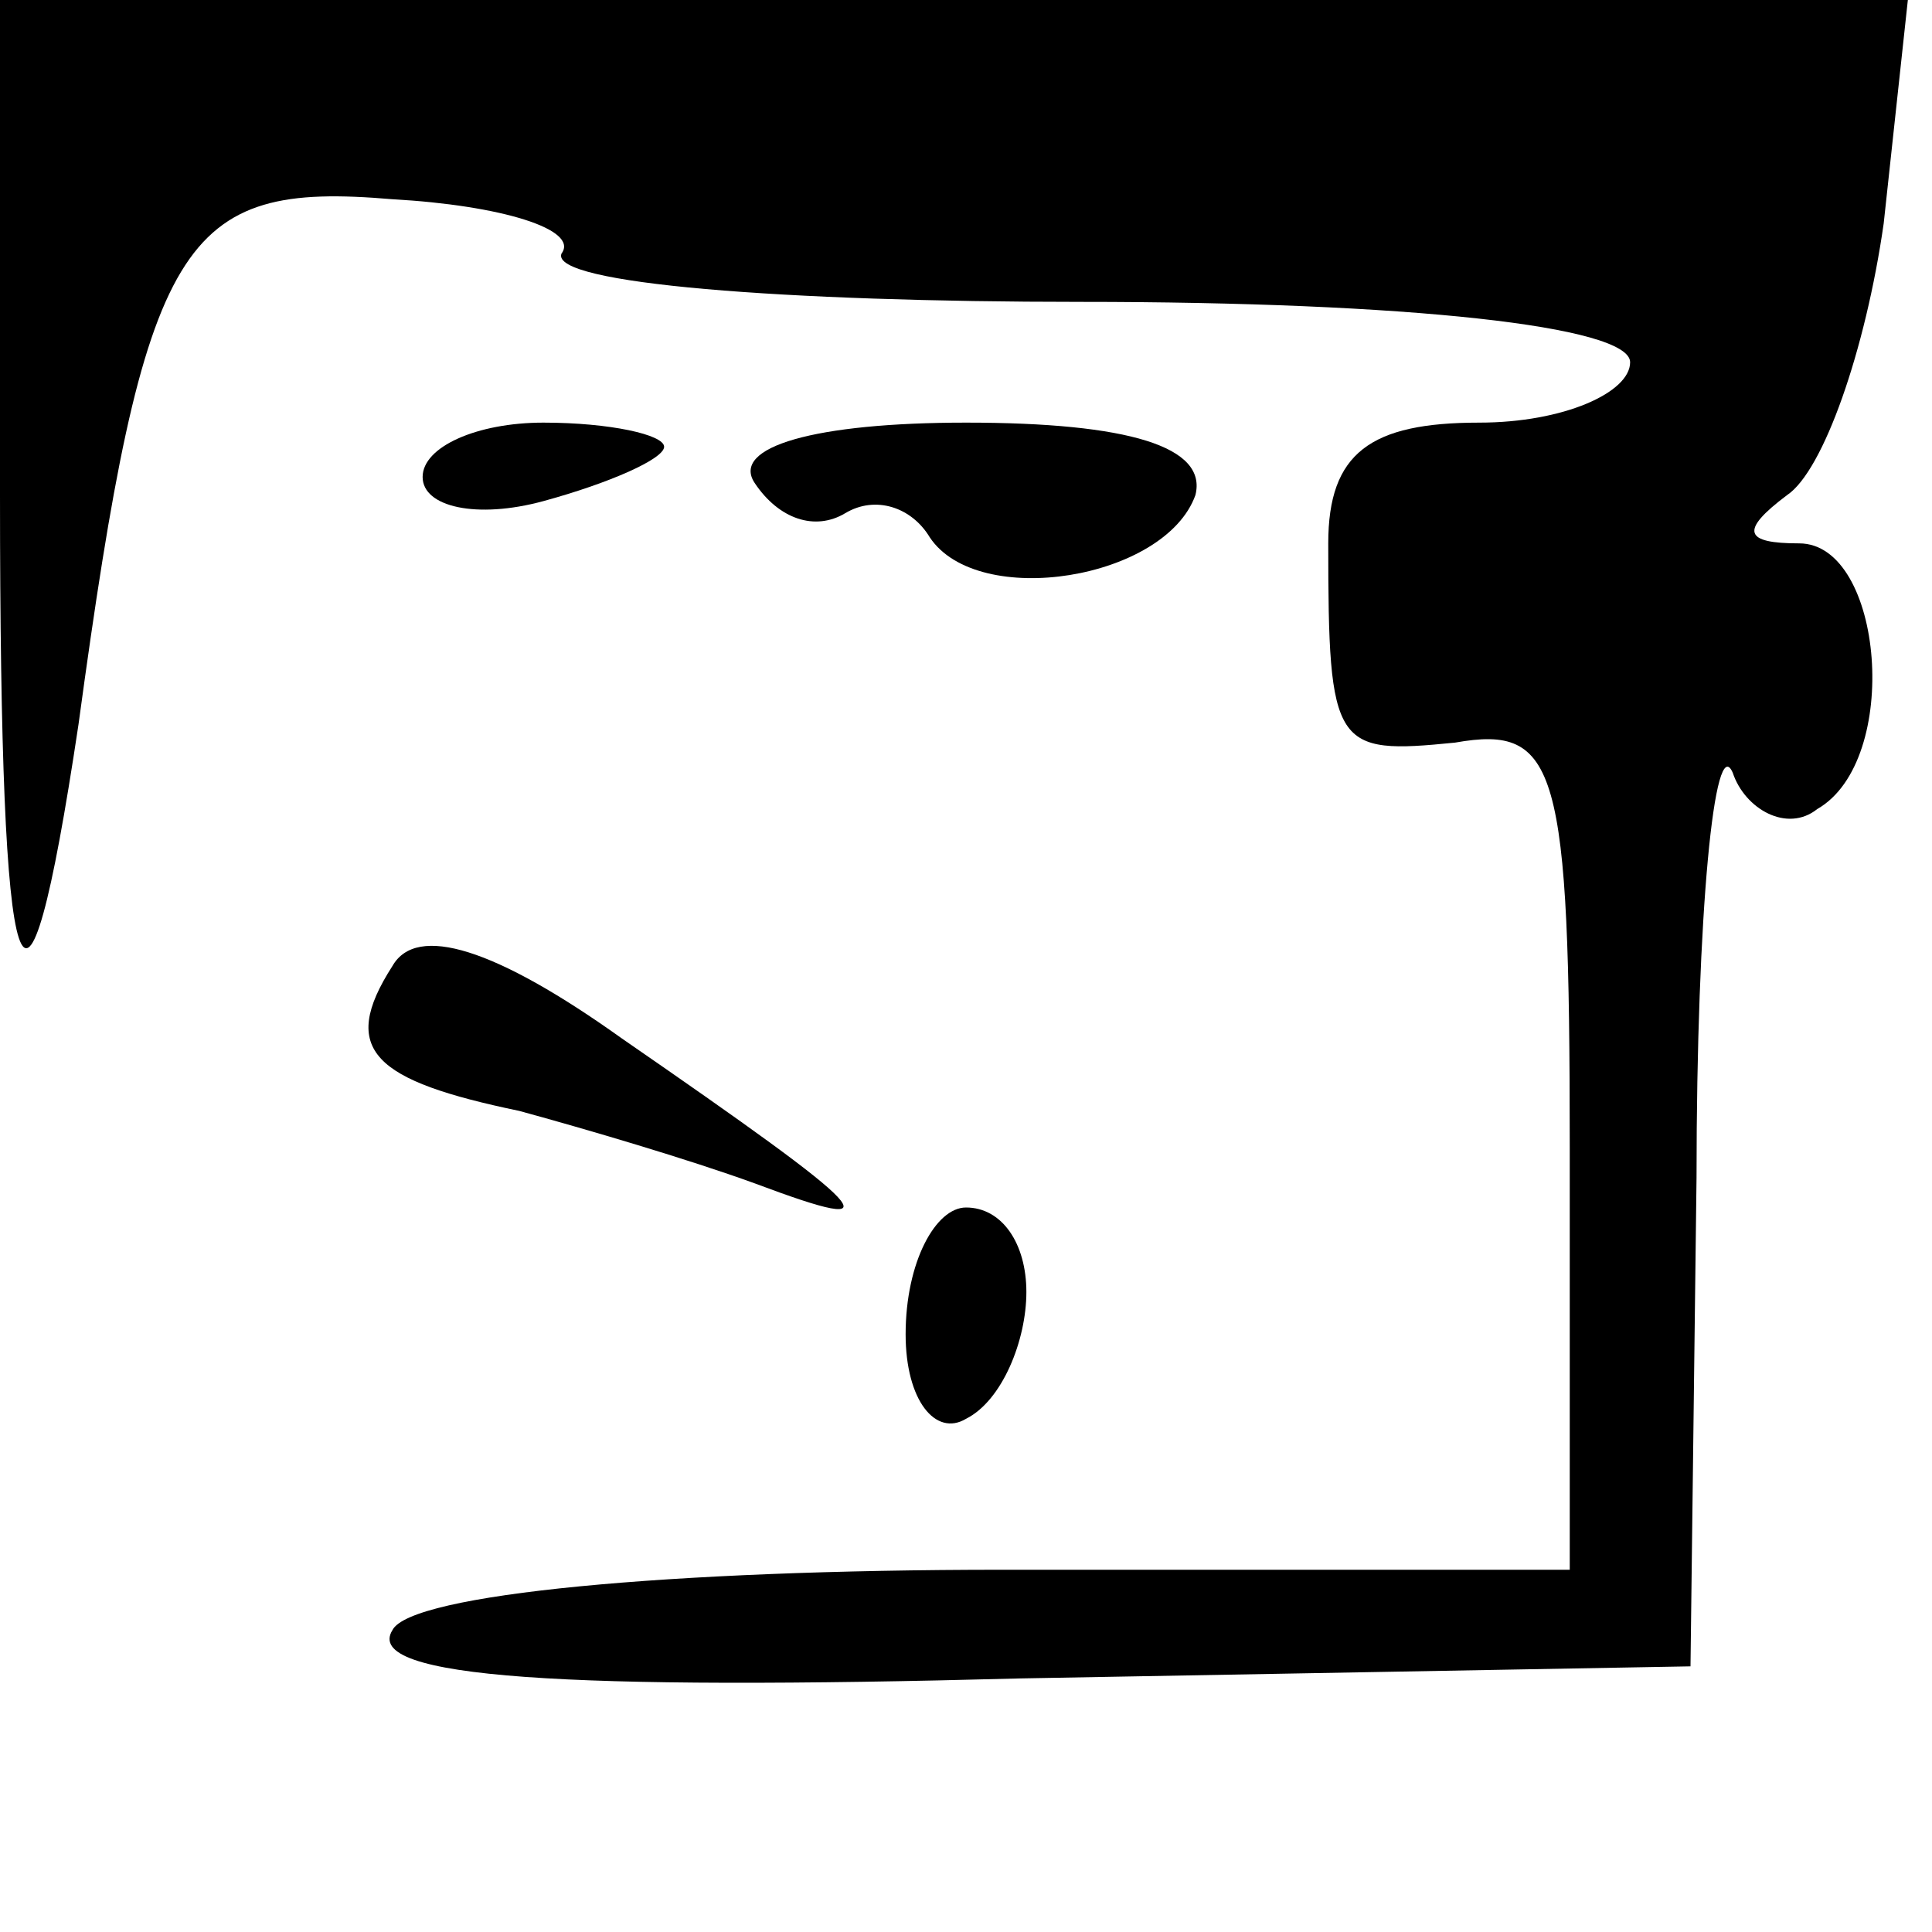 <?xml version="1.0" standalone="no"?>
<!DOCTYPE svg PUBLIC "-//W3C//DTD SVG 20010904//EN"
 "http://www.w3.org/TR/2001/REC-SVG-20010904/DTD/svg10.dtd">
<svg version="1.0" xmlns="http://www.w3.org/2000/svg"
 width="32pt" height="32pt" viewBox="0 0 32 32"
 preserveAspectRatio="xMidYMid meet">
<g transform="translate(0,32) scale(0.1,-0.1)"
fill="#000000" stroke="none">
<path fill="#000000" stroke="none" d="M0 238 c0 -85 4 -98 13 -38 11 81 17
90 52 87 18 -1 31 -5 28 -9 -2 -5 37 -8 86 -8 54 0 91 -4 91 -10 0 -5 -11 -10
-25 -10 -18 0 -25 -5 -25 -20 0 -34 1 -35 21 -33 17 3 19 -4 19 -67 l0 -70
-94 0 c-55 0 -98 -4 -101 -10 -5 -8 29 -10 104 -8 l111 2 1 81 c0 44 3 74 6
67 2 -6 9 -10 14 -6 14 8 11 44 -3 44 -9 0 -10 2 -2 8 6 4 13 24 16 45 l4 37
-158 0 -158 0 0 -82z"/>
<path fill="#000000" stroke="none" d="M70 241 c0 -5 9 -7 20 -4 11 3 20 7 20
9 0 2 -9 4 -20 4 -11 0 -20 -4 -20 -9z"/>
<path fill="#000000" stroke="none" d="M125 240 c4 -6 10 -8 15 -5 5 3 11 1
14 -4 8 -12 39 -7 44 7 2 8 -11 12 -38 12 -25 0 -39 -4 -35 -10z"/>
<path fill="#000000" stroke="none" d="M65 160 c-9 -14 -3 -19 21 -24 11 -3
28 -8 39 -12 24 -9 20 -5 -22 24 -21 15 -34 19 -38 12z"/>
<path fill="#000000" stroke="none" d="M150 99 c0 -11 5 -17 10 -14 6 3 10 13
10 21 0 8 -4 14 -10 14 -5 0 -10 -9 -10 -21z"/>
</g>
</svg>

